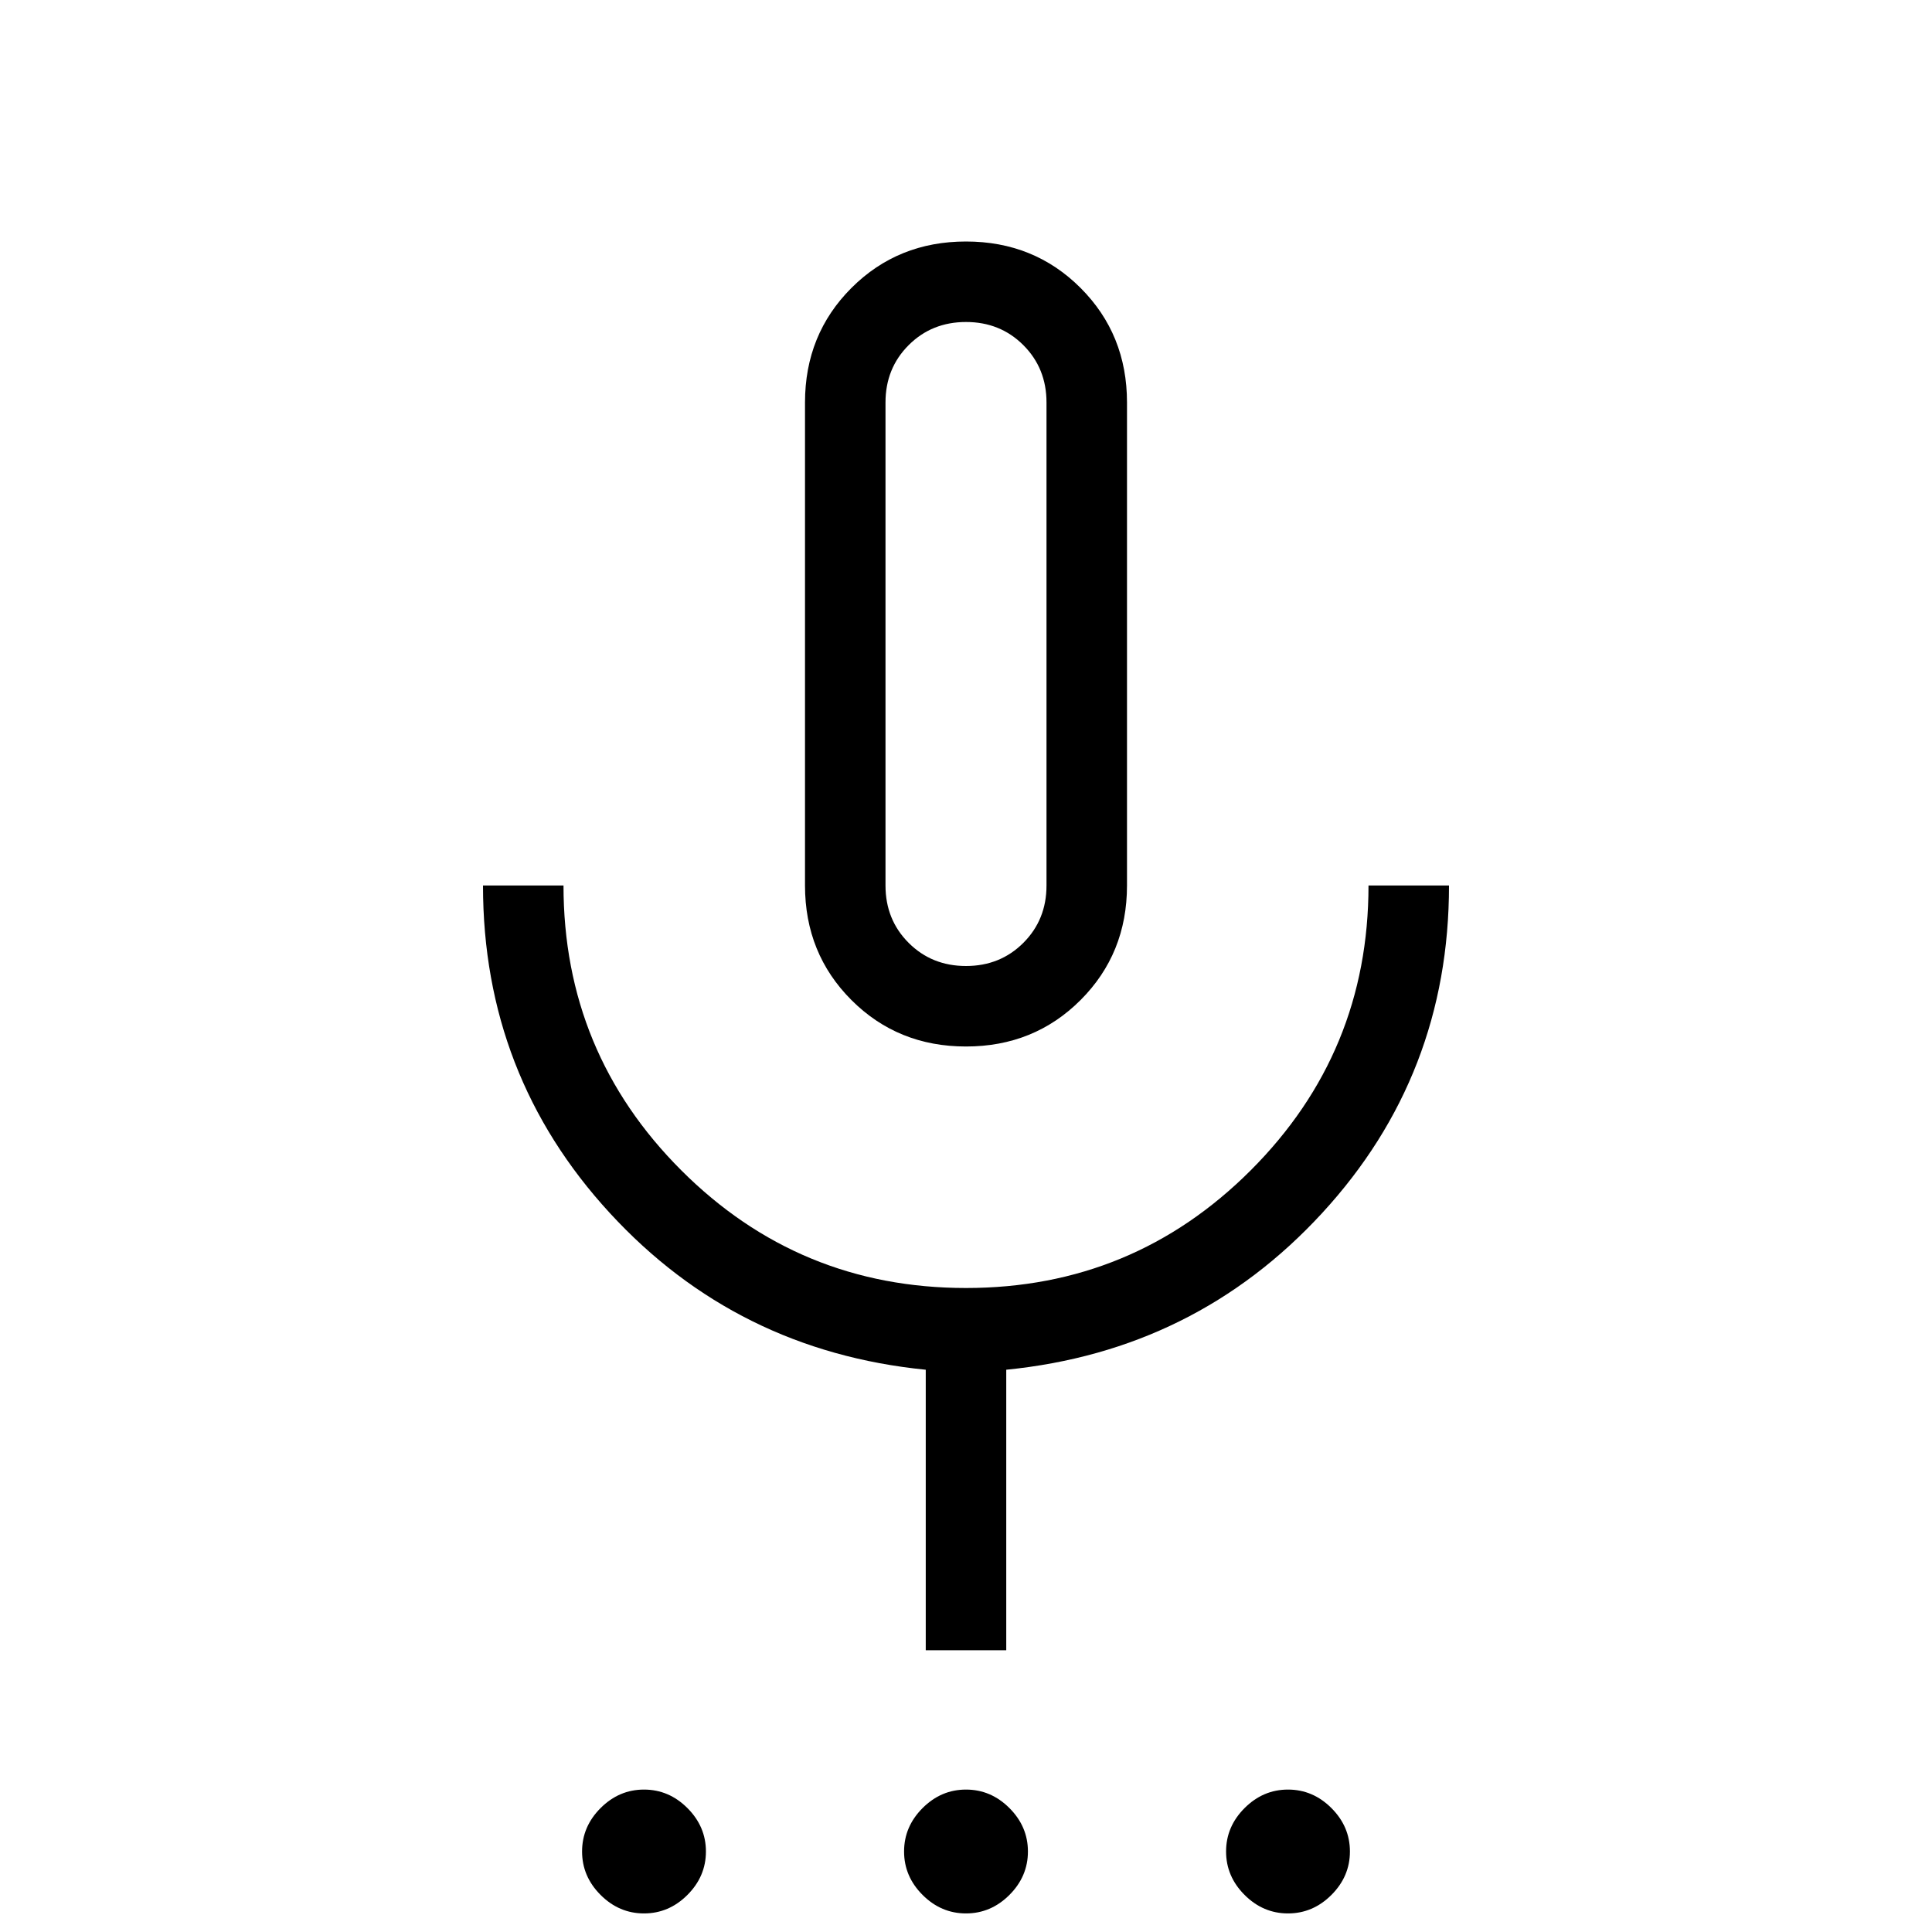 <svg xmlns="http://www.w3.org/2000/svg" height="24" viewBox="0 -960 960 960" width="24"><path d="M320-9.23q-12.385 0-21.577-9.193-9.192-9.192-9.192-21.577 0-12.385 9.192-21.577 9.192-9.192 21.577-9.192 12.385 0 21.577 9.192 9.192 9.192 9.192 21.577 0 12.385-9.192 21.577Q332.385-9.231 320-9.231Zm160 0q-12.385 0-21.577-9.193-9.192-9.192-9.192-21.577 0-12.385 9.192-21.577 9.192-9.192 21.577-9.192 12.385 0 21.577 9.192 9.192 9.192 9.192 21.577 0 12.385-9.192 21.577Q492.385-9.231 480-9.231Zm160 0q-12.385 0-21.577-9.193-9.192-9.192-9.192-21.577 0-12.385 9.192-21.577 9.192-9.192 21.577-9.192 12.385 0 21.577 9.192 9.192 9.192 9.192 21.577 0 12.385-9.192 21.577Q652.385-9.231 640-9.231ZM480-440q-33.846 0-56.923-23.077Q400-486.154 400-520v-240q0-33.846 23.077-56.923Q446.154-840 480-840q33.846 0 56.923 23.077Q560-793.846 560-760v240q0 33.846-23.077 56.923Q513.846-440 480-440Zm0-200Zm-20 500v-139.384q-94-9.385-157-77.885T240-520h40q0 83 58.5 141.5T480-320q83 0 141.5-58.5T680-520h40q0 94.231-63 162.731t-157 77.885V-140h-40Zm20-340q17 0 28.5-11.5T520-520v-240q0-17-11.5-28.5T480-800q-17 0-28.5 11.5T440-760v240q0 17 11.5 28.5T480-480Z"/></svg>